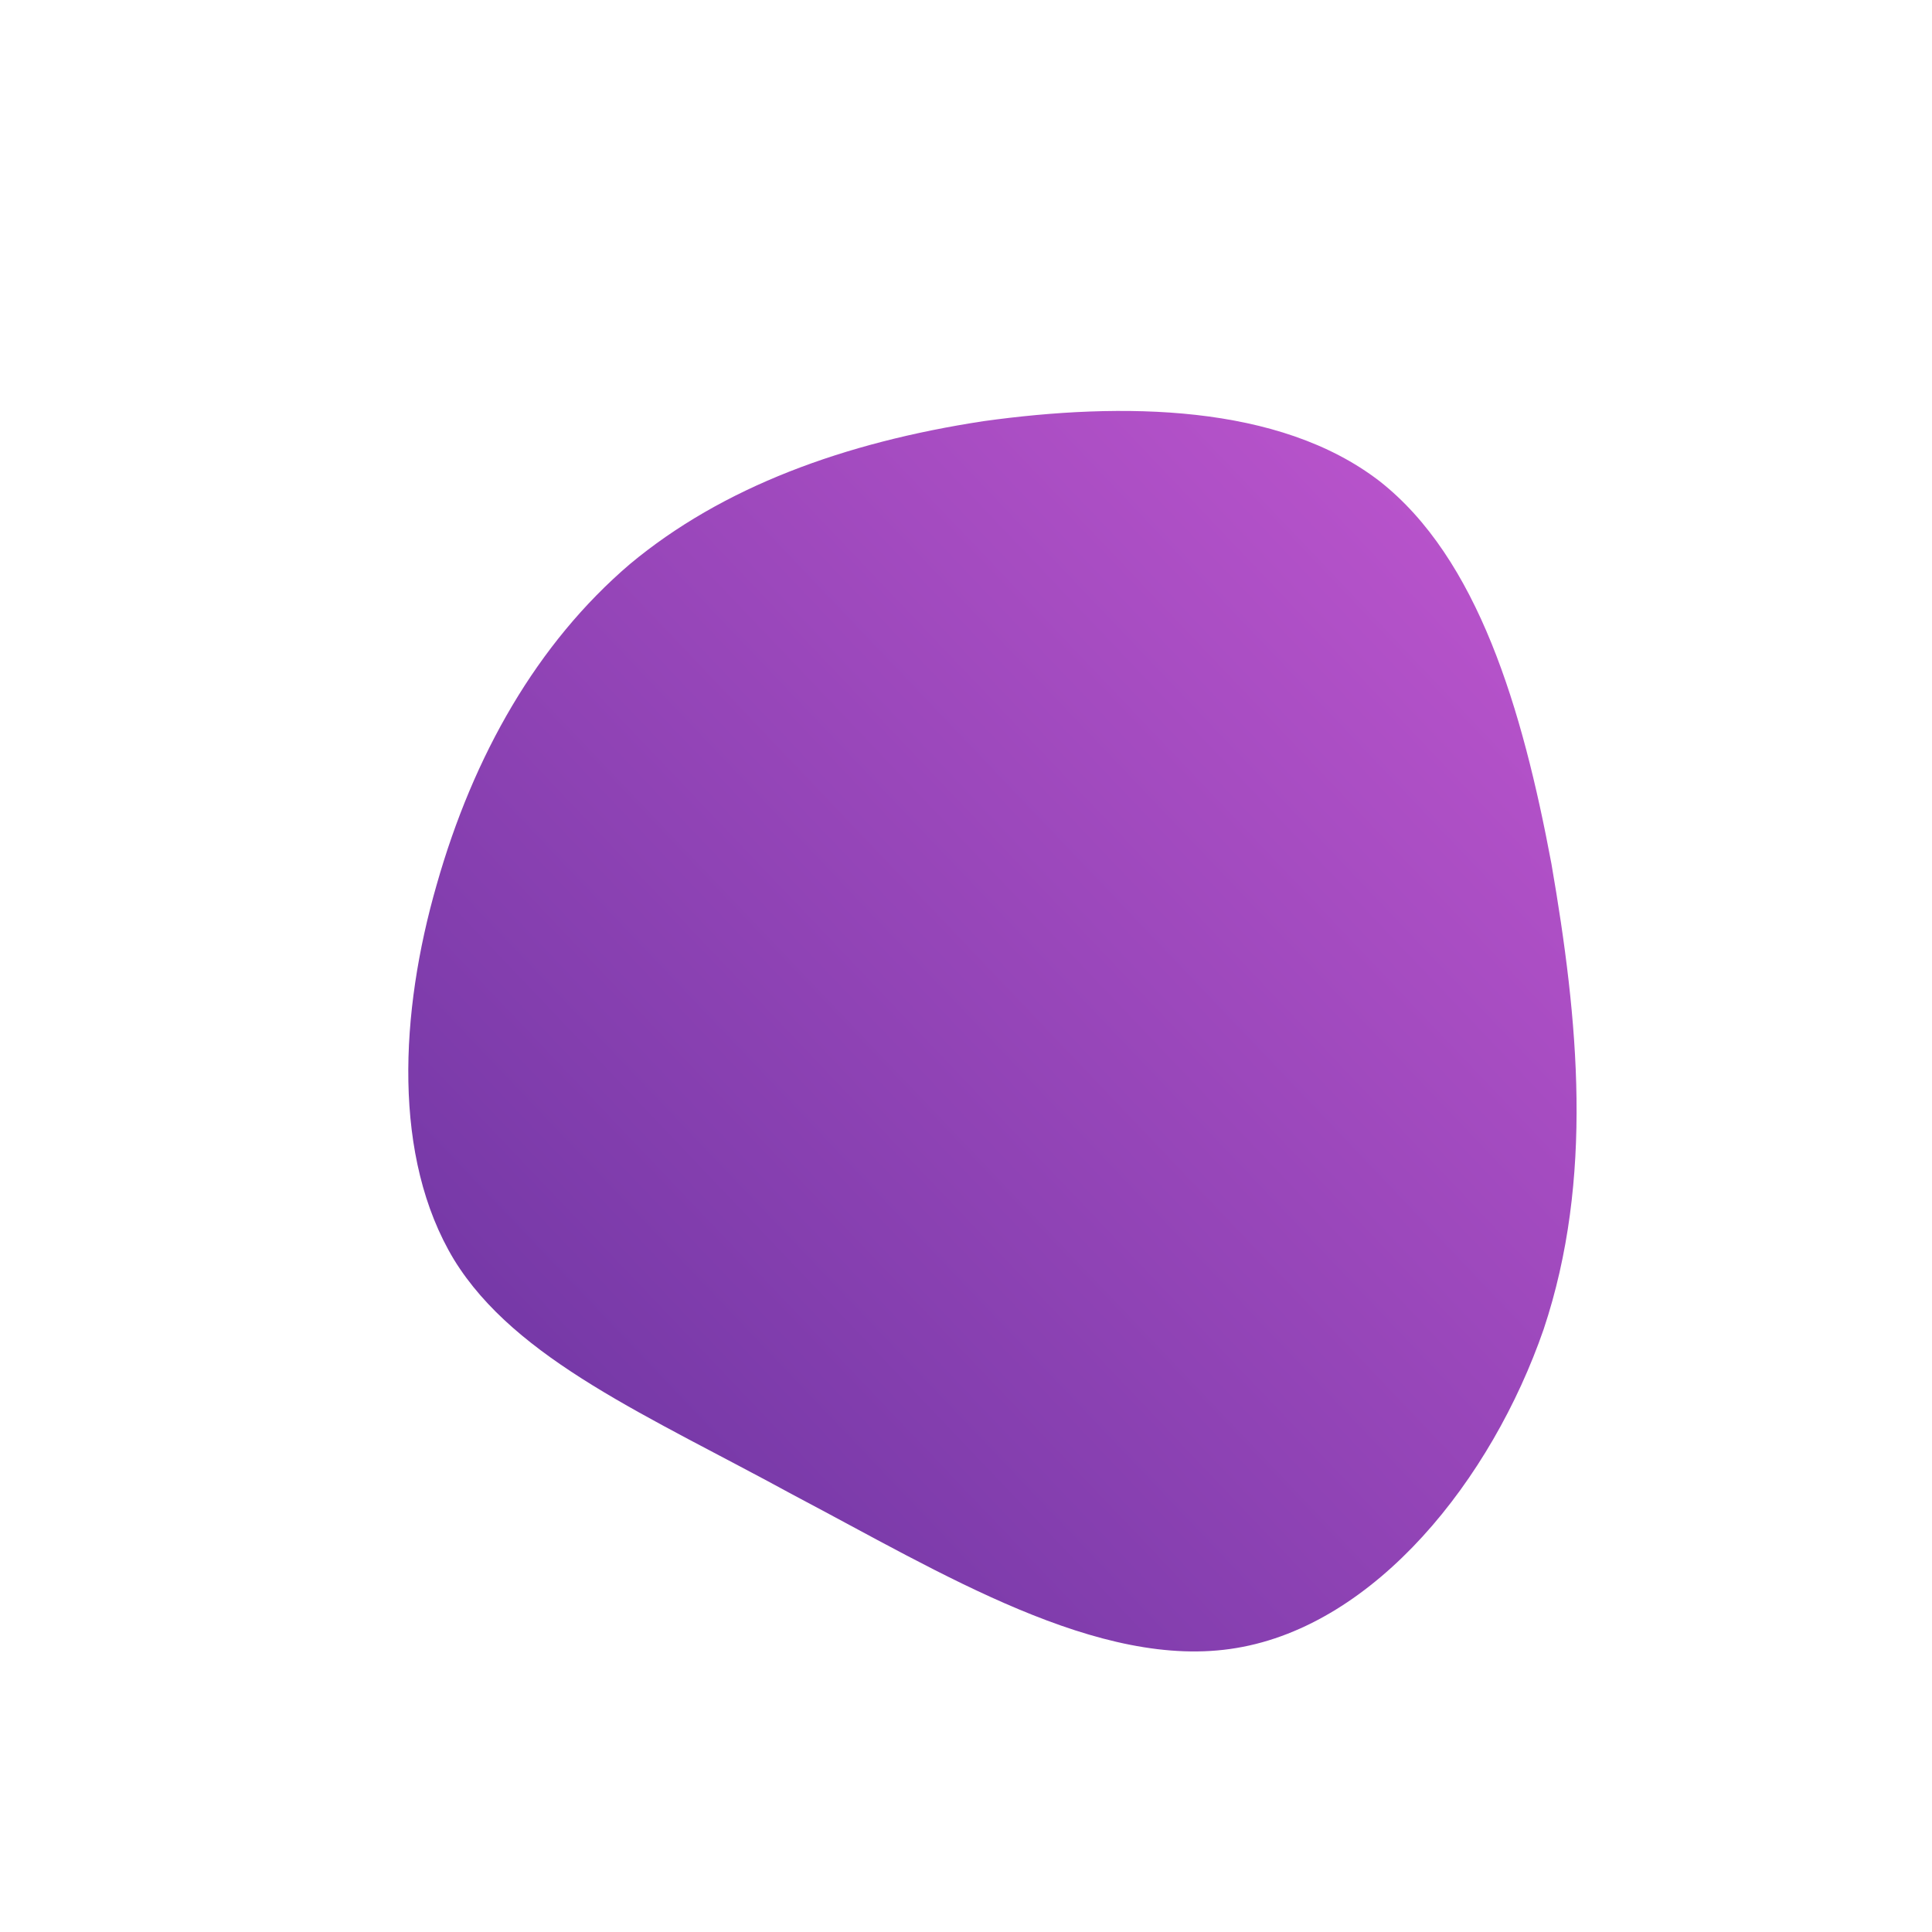 <!--?xml version="1.0" standalone="no"?-->              <svg id="sw-js-blob-svg" viewBox="0 0 100 100" xmlns="http://www.w3.org/2000/svg">                    <defs>                         <linearGradient id="sw-gradient" x1="0" x2="1" y1="1" y2="0">                            <stop id="stop1" stop-color="rgba(101.162, 50.017, 158.023, 1)" offset="0%"></stop>                            <stop id="stop2" stop-color="rgba(193.849, 87.138, 208.397, 1)" offset="100%"></stop>                        </linearGradient>                    </defs>                <path fill="url(#sw-gradient)" d="M21.4,-25.1C26.5,-21.1,28.8,-13.3,30.3,-5.3C31.7,2.8,32.5,11,29.9,18.8C27.2,26.6,21.2,34.1,14,35.3C6.9,36.5,-1.3,31.4,-8.9,27.4C-16.4,23.3,-23.3,20.4,-26.5,15.2C-29.7,9.9,-29.3,2.4,-27.4,-4.2C-25.5,-10.9,-22.2,-16.7,-17.4,-20.8C-12.6,-24.8,-6.3,-27.1,0.9,-28.2C8.1,-29.2,16.2,-29.1,21.4,-25.1Z" width="100%" height="100%" transform="translate(50 50)" stroke-width="0" style="transition: all 0.3s ease 0s;"></path></svg>